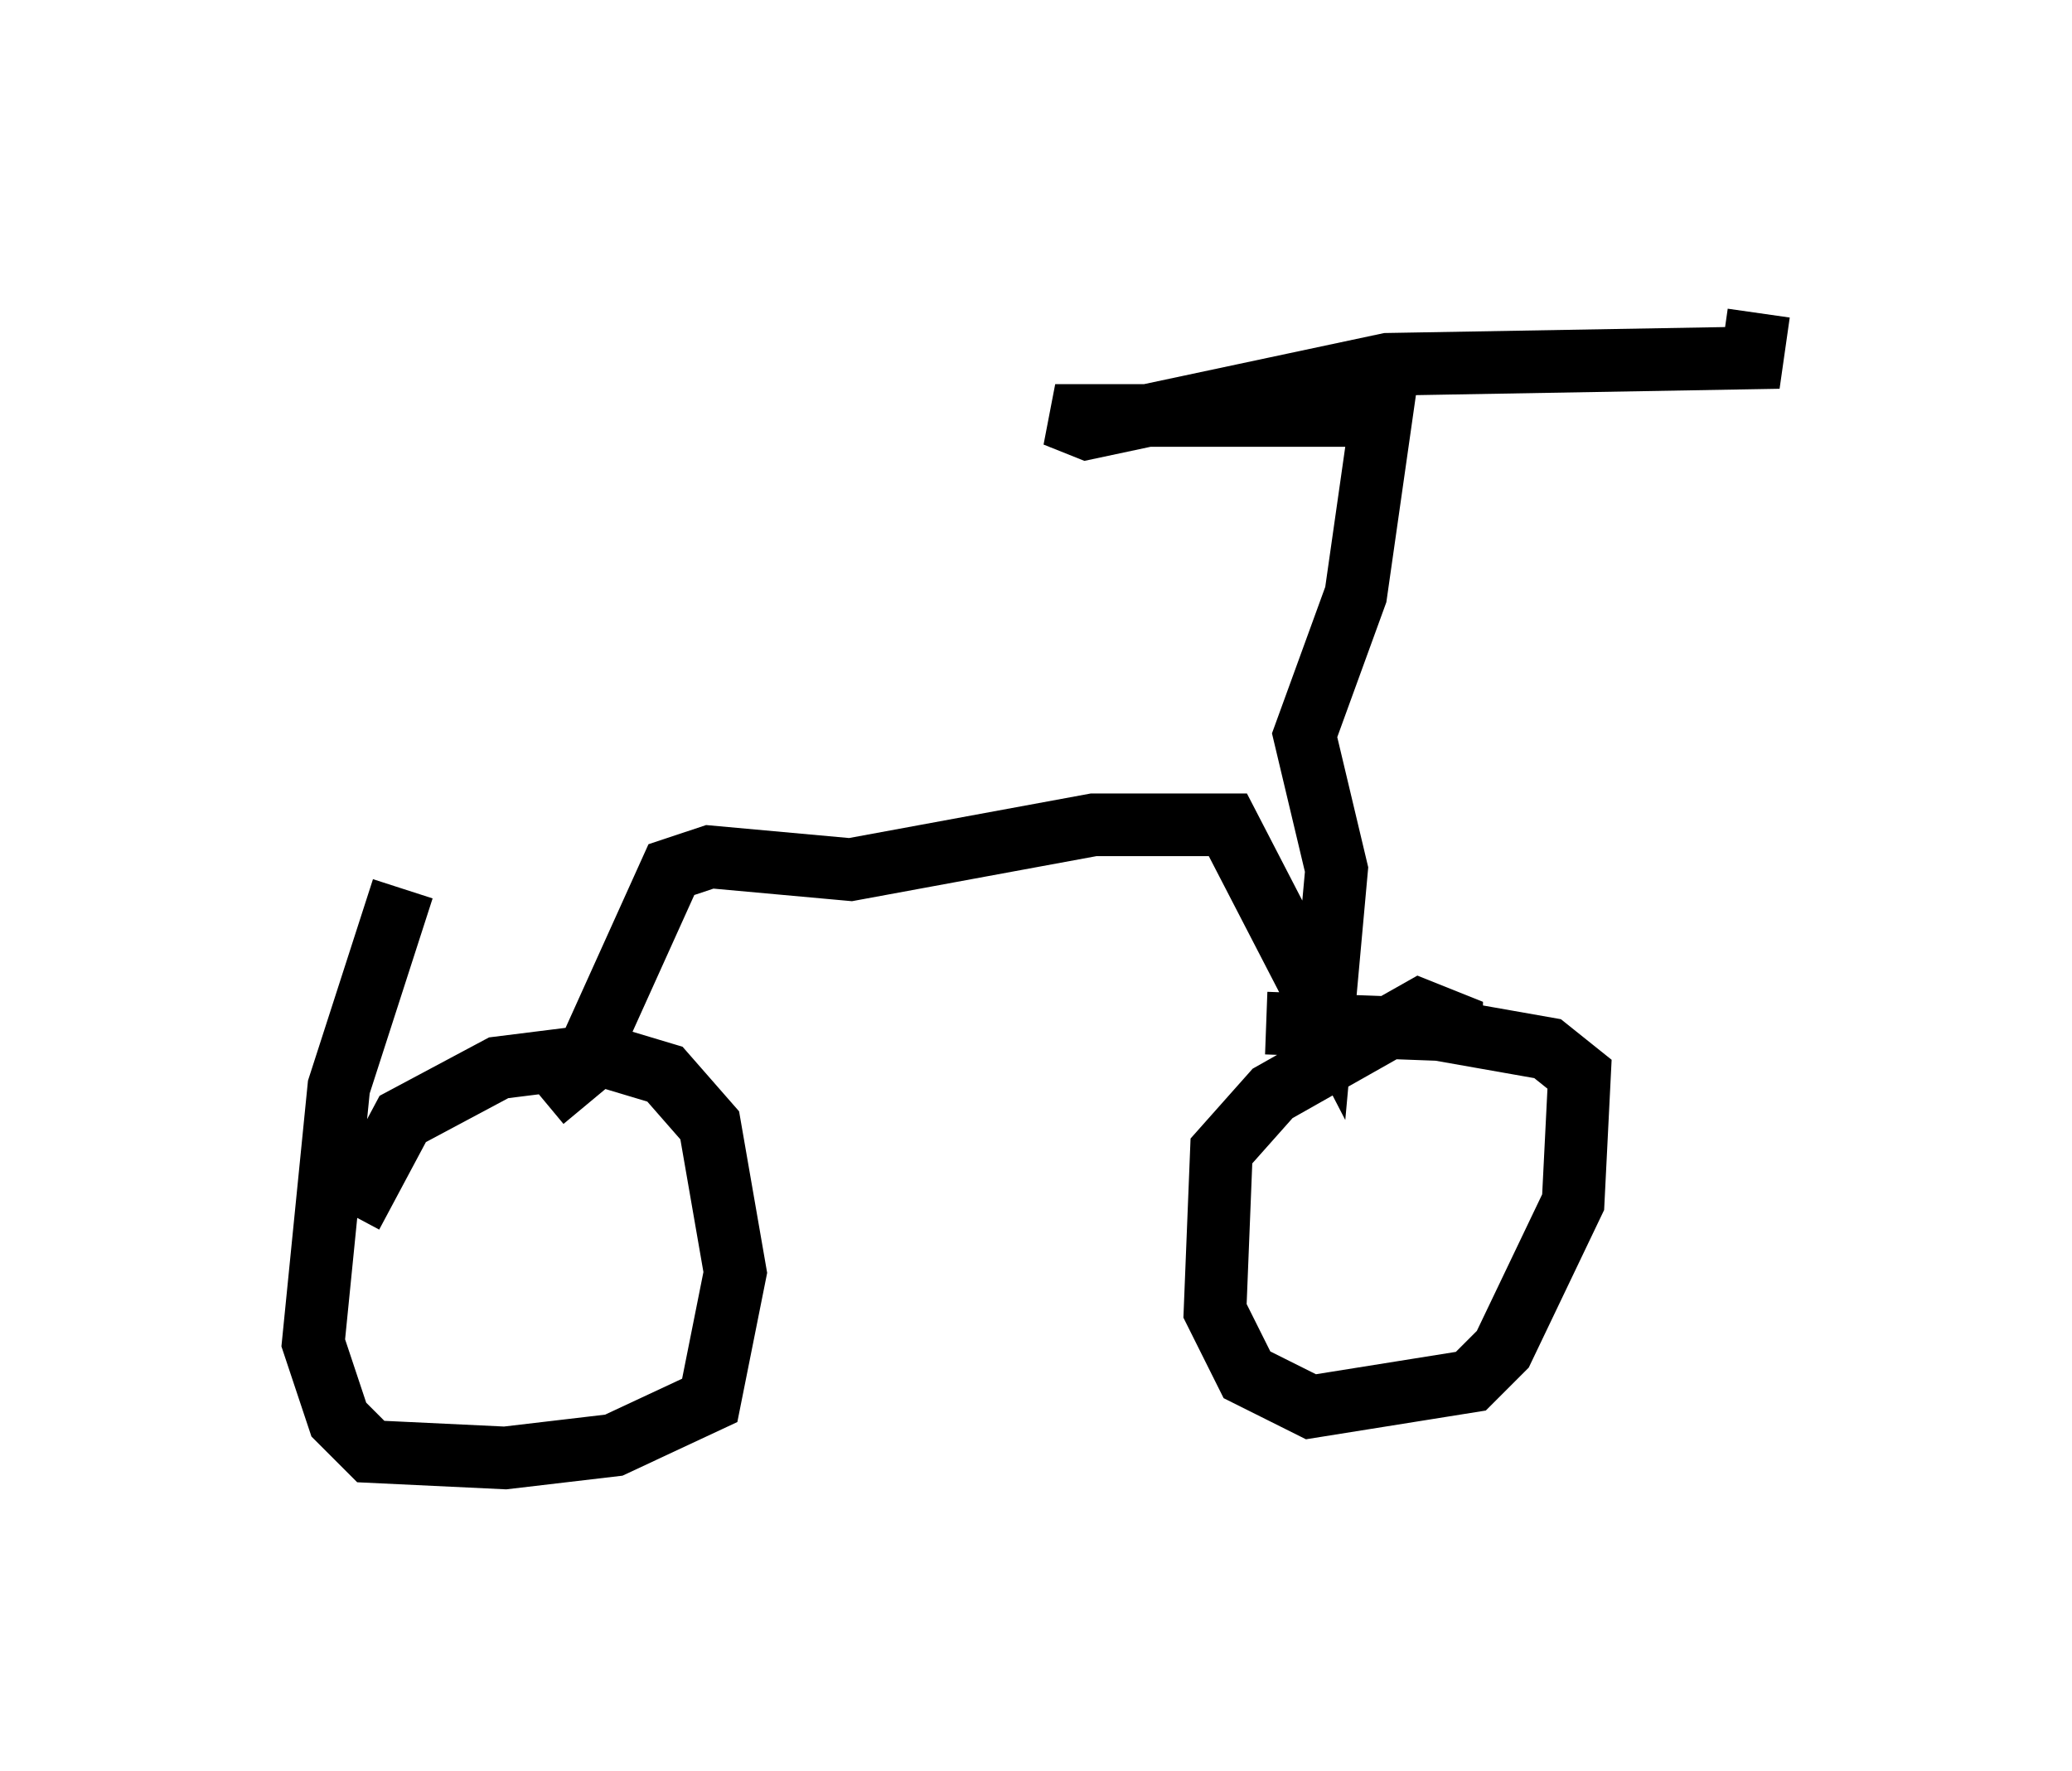 <?xml version="1.0" encoding="utf-8" ?>
<svg baseProfile="full" height="28.273" version="1.1" width="33.071" xmlns="http://www.w3.org/2000/svg" xmlns:ev="http://www.w3.org/2001/xml-events" xmlns:xlink="http://www.w3.org/1999/xlink"><defs /><rect fill="white" height="28.273" width="33.071" x="0" y="0" /><path d="M7.756, 12.554 m-1.327, 1.633 l-1.021, 3.165 -0.408, 4.083 l0.408, 1.225 0.51, 0.51 l2.144, 0.102 1.735, -0.204 l1.531, -0.715 0.408, -2.042 l-0.408, -2.348 -0.715, -0.817 l-1.021, -0.306 -1.633, 0.204 l-1.531, 0.817 -0.817, 1.531 m17.559, -2.552 l0.0, -0.51 -0.51, -0.204 l-2.348, 1.327 -0.817, 0.919 l-0.102, 2.552 0.51, 1.021 l1.021, 0.51 2.552, -0.408 l0.51, -0.51 1.123, -2.348 l0.102, -2.042 -0.51, -0.408 l-1.735, -0.306 -2.756, -0.102 m-11.536, 1.225 l0.613, -0.51 1.429, -3.165 l0.613, -0.204 2.246, 0.204 l3.879, -0.715 2.144, 0.0 l1.531, 2.96 0.204, -2.246 l-0.51, -2.144 0.817, -2.246 l0.408, -2.858 -5.206, 0.0 l0.51, 0.204 4.798, -1.021 l5.819, -0.102 0.102, -0.715 " fill="none" stroke="black" stroke-width="1" /></svg>